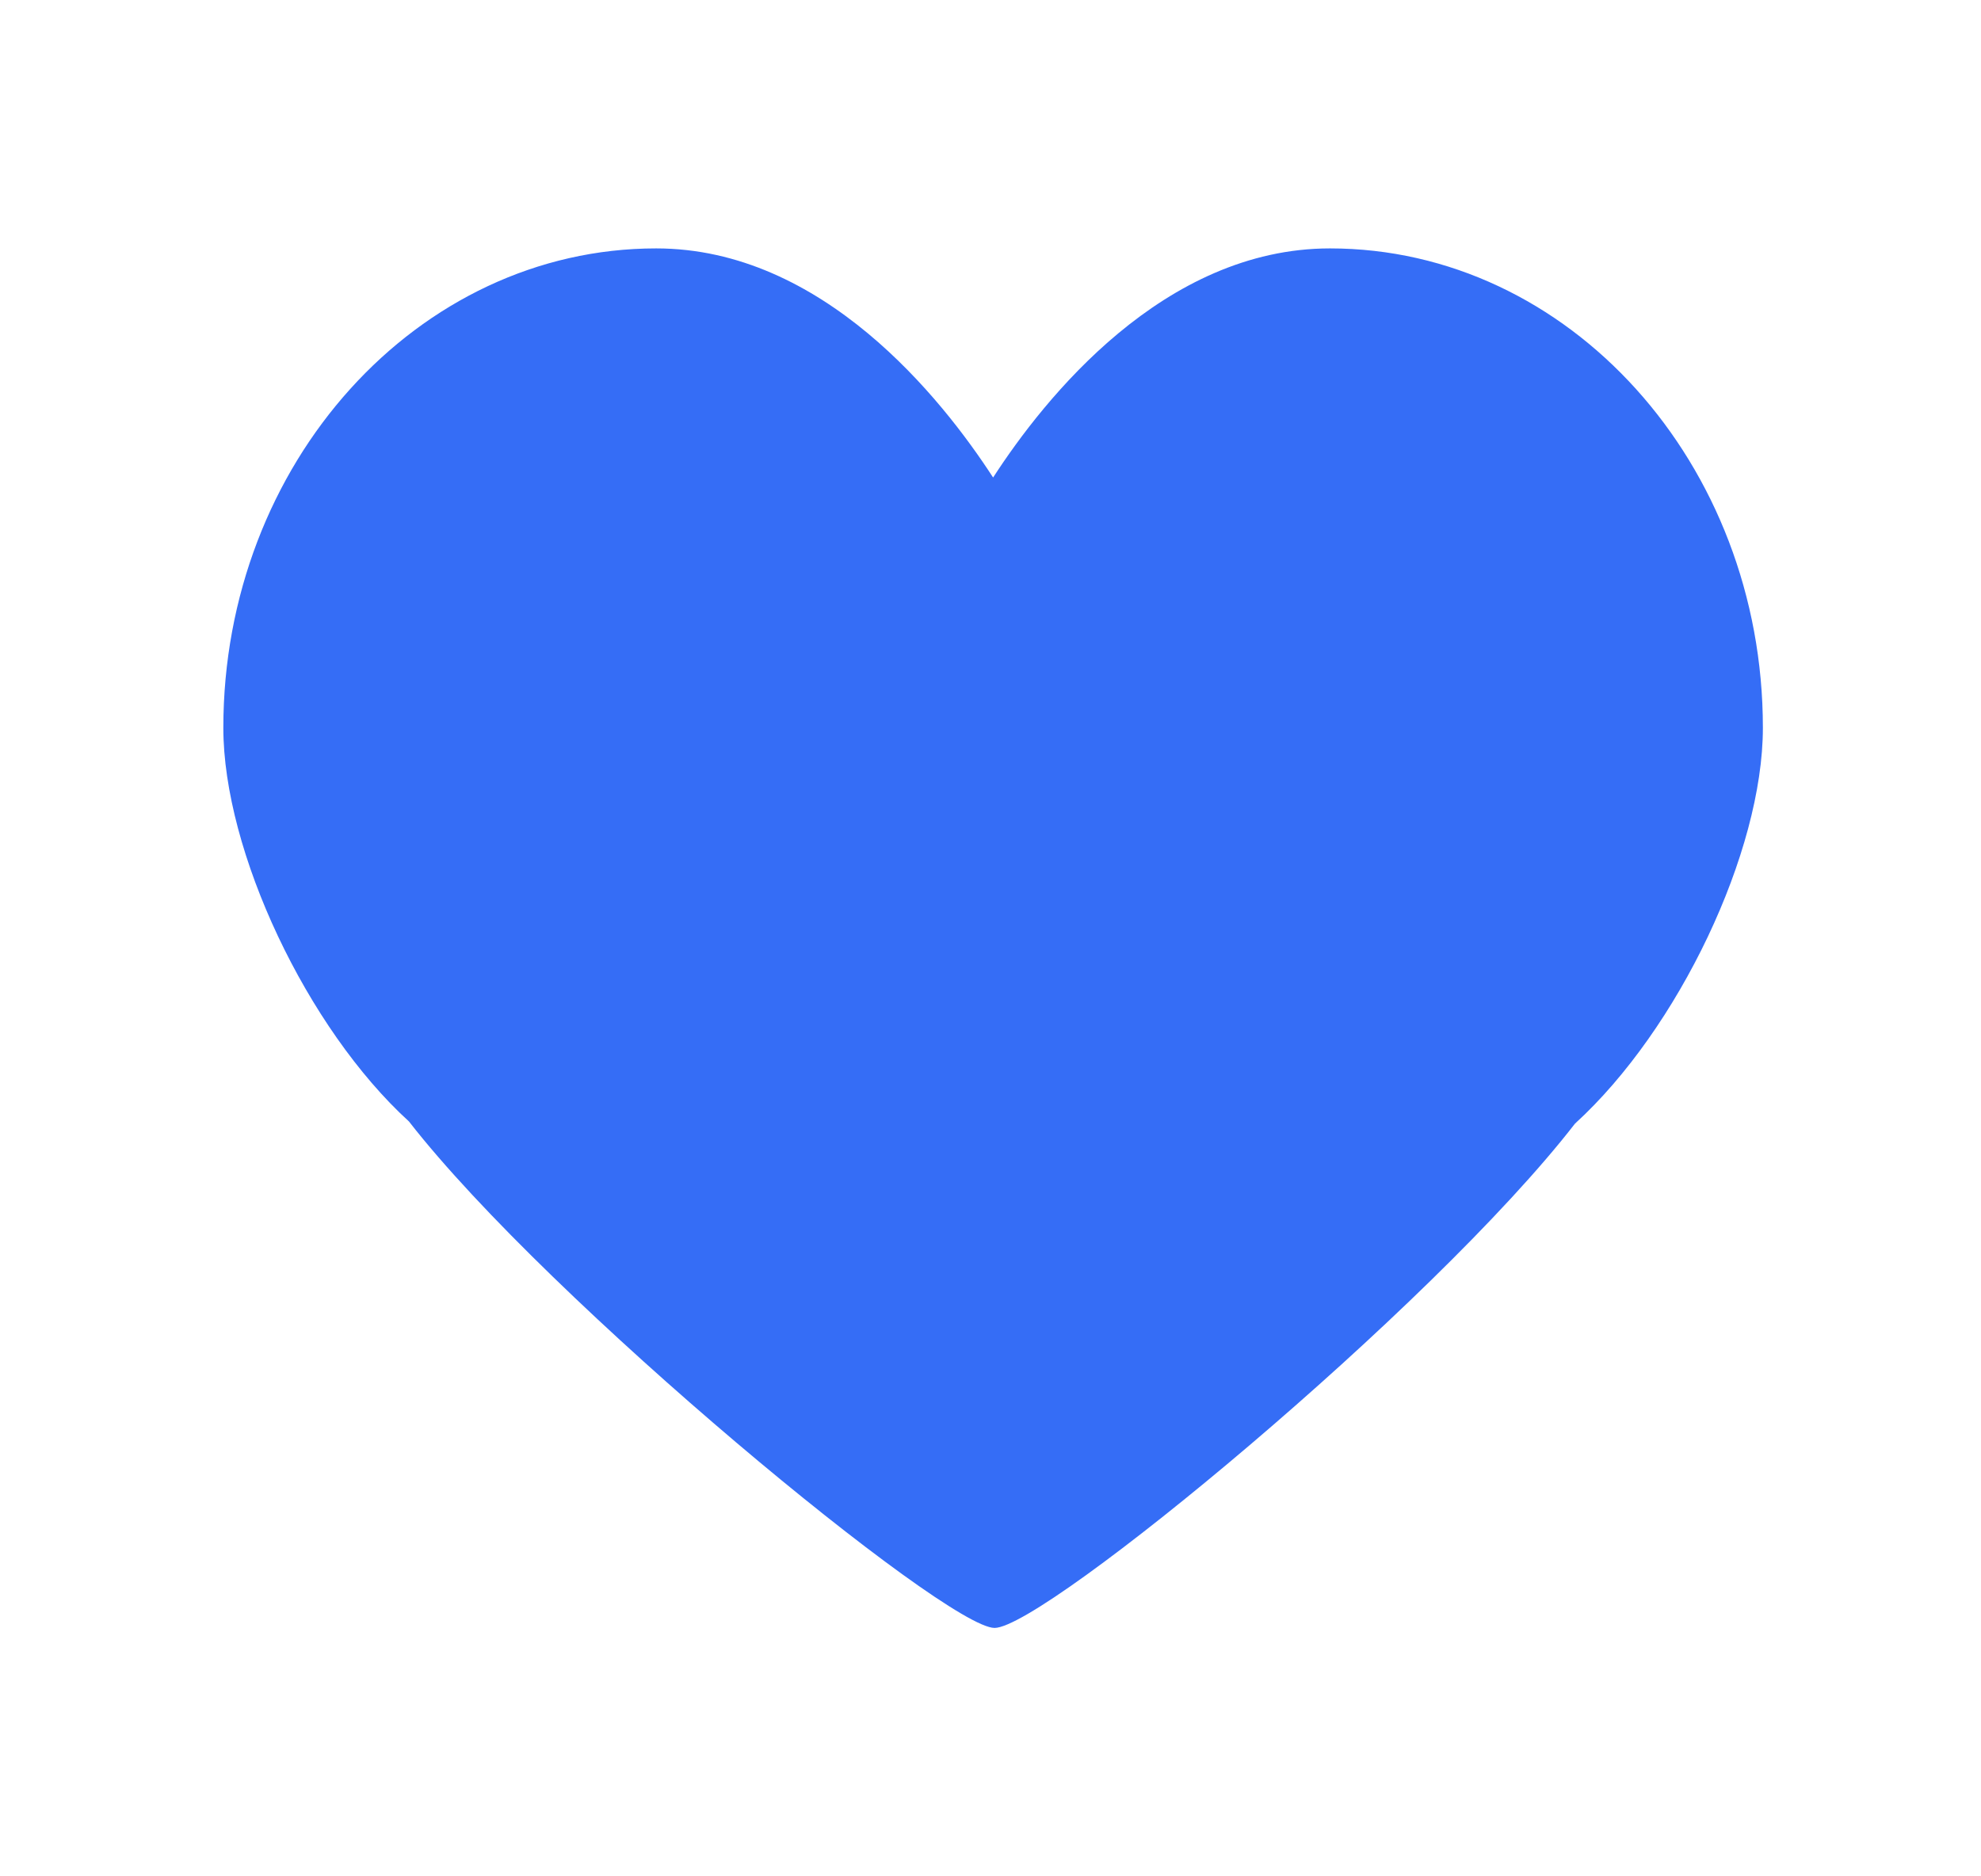 <svg width="19" height="18" viewBox="0 0 19 18" fill="none" xmlns="http://www.w3.org/2000/svg">
<g id="Frame">
<path id="Vector" d="M12.756 2.383C11.16 2.383 10.017 3.821 9.525 4.581C9.032 3.821 7.889 2.383 6.293 2.383C4.004 2.383 2.142 4.446 2.142 6.982C2.142 8.168 2.946 9.868 3.922 10.758C5.273 12.493 9.07 15.617 9.539 15.617C10.016 15.617 13.731 12.554 15.106 10.779C16.1 9.873 16.908 8.171 16.908 6.982C16.908 4.446 15.046 2.383 12.756 2.383Z" fill="#356DF6"/>
</g>
</svg>
